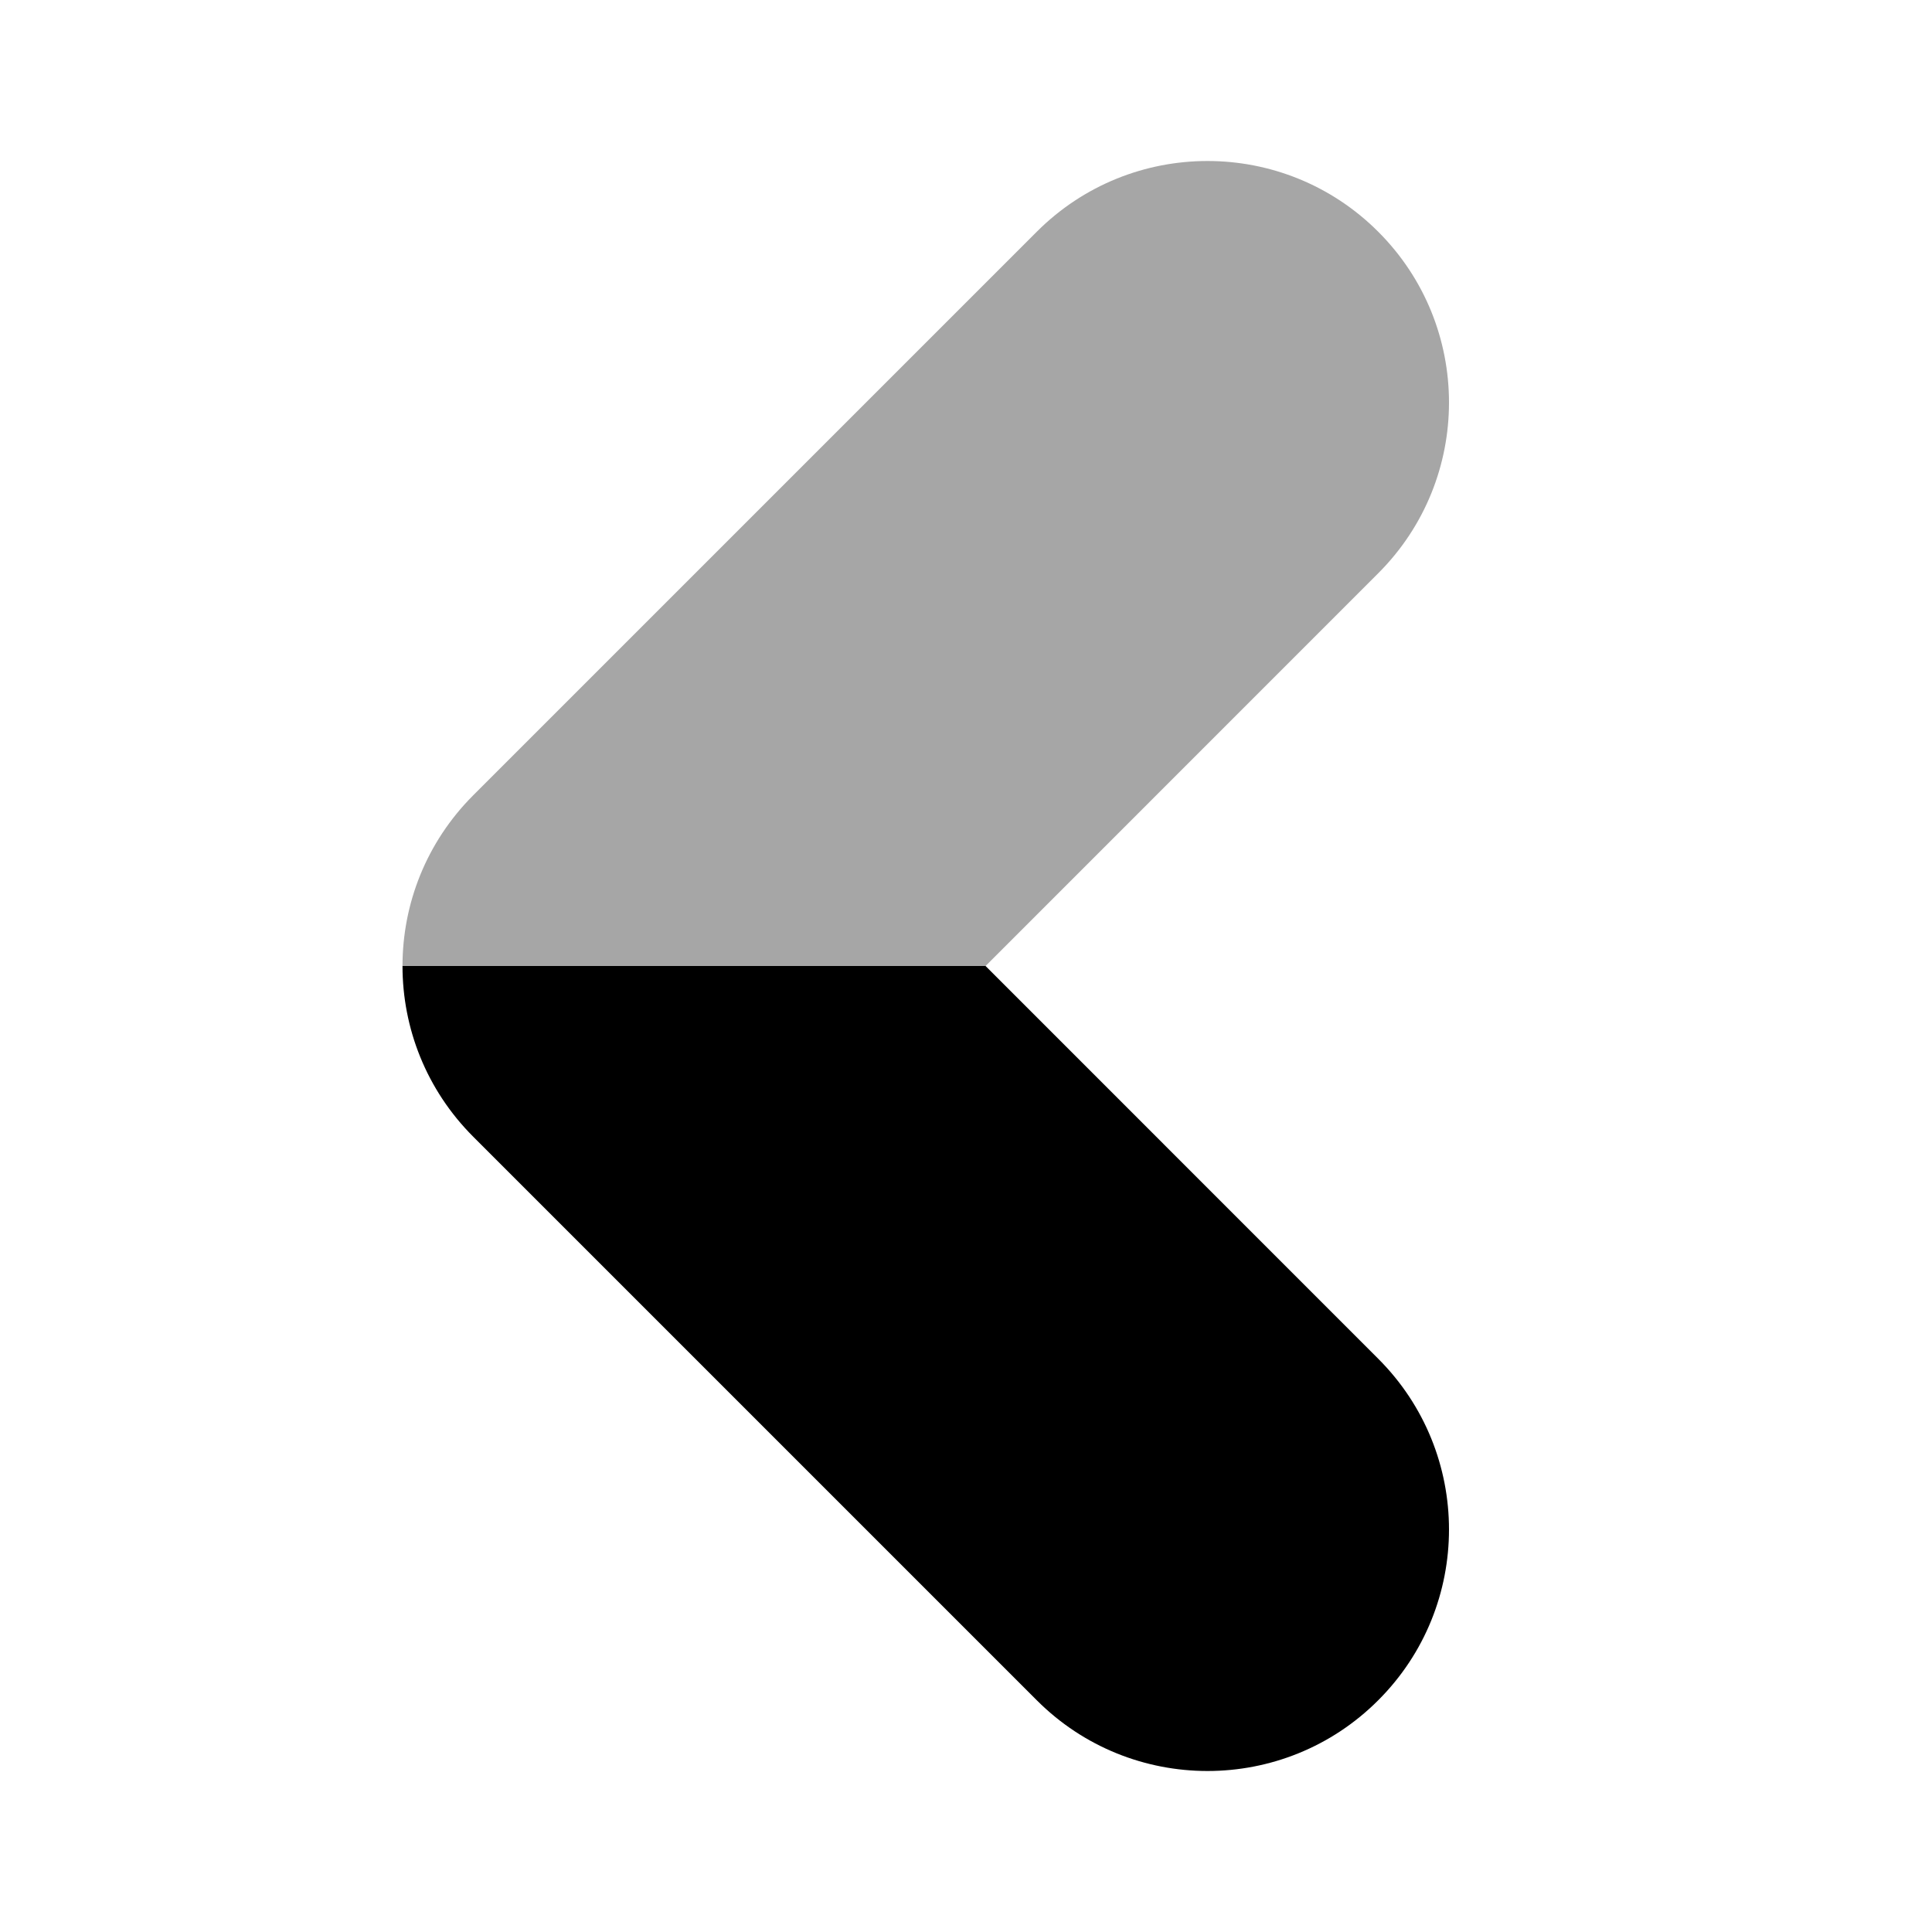 <?xml version="1.0" encoding="iso-8859-1"?>
<!-- Generator: Adobe Illustrator 24.3.0, SVG Export Plug-In . SVG Version: 6.00 Build 0)  -->
<svg version="1.1" id="Layer_1" xmlns="http://www.w3.org/2000/svg" xmlns:xlink="http://www.w3.org/1999/xlink" x="0px" y="0px"
	 viewBox="0 0 24 24" style="enable-background:new 0 0 24 24;" xml:space="preserve">
<path style="opacity:0.35;" d="M17.121,7.121c1.172-1.171,1.172-3.071,0-4.242c-1.171-1.172-3.071-1.172-4.242,0l-7,7
	C5.293,10.465,5,11.232,5,12h7.243L17.121,7.121z"/>
<path d="M12.879,21.121C13.464,21.707,14.232,22,15,22s1.536-0.293,2.121-0.879c1.172-1.171,1.172-3.071,0-4.242L12.243,12H5
	c0,0.768,0.293,1.535,0.879,2.121L12.879,21.121z"/>
</svg>